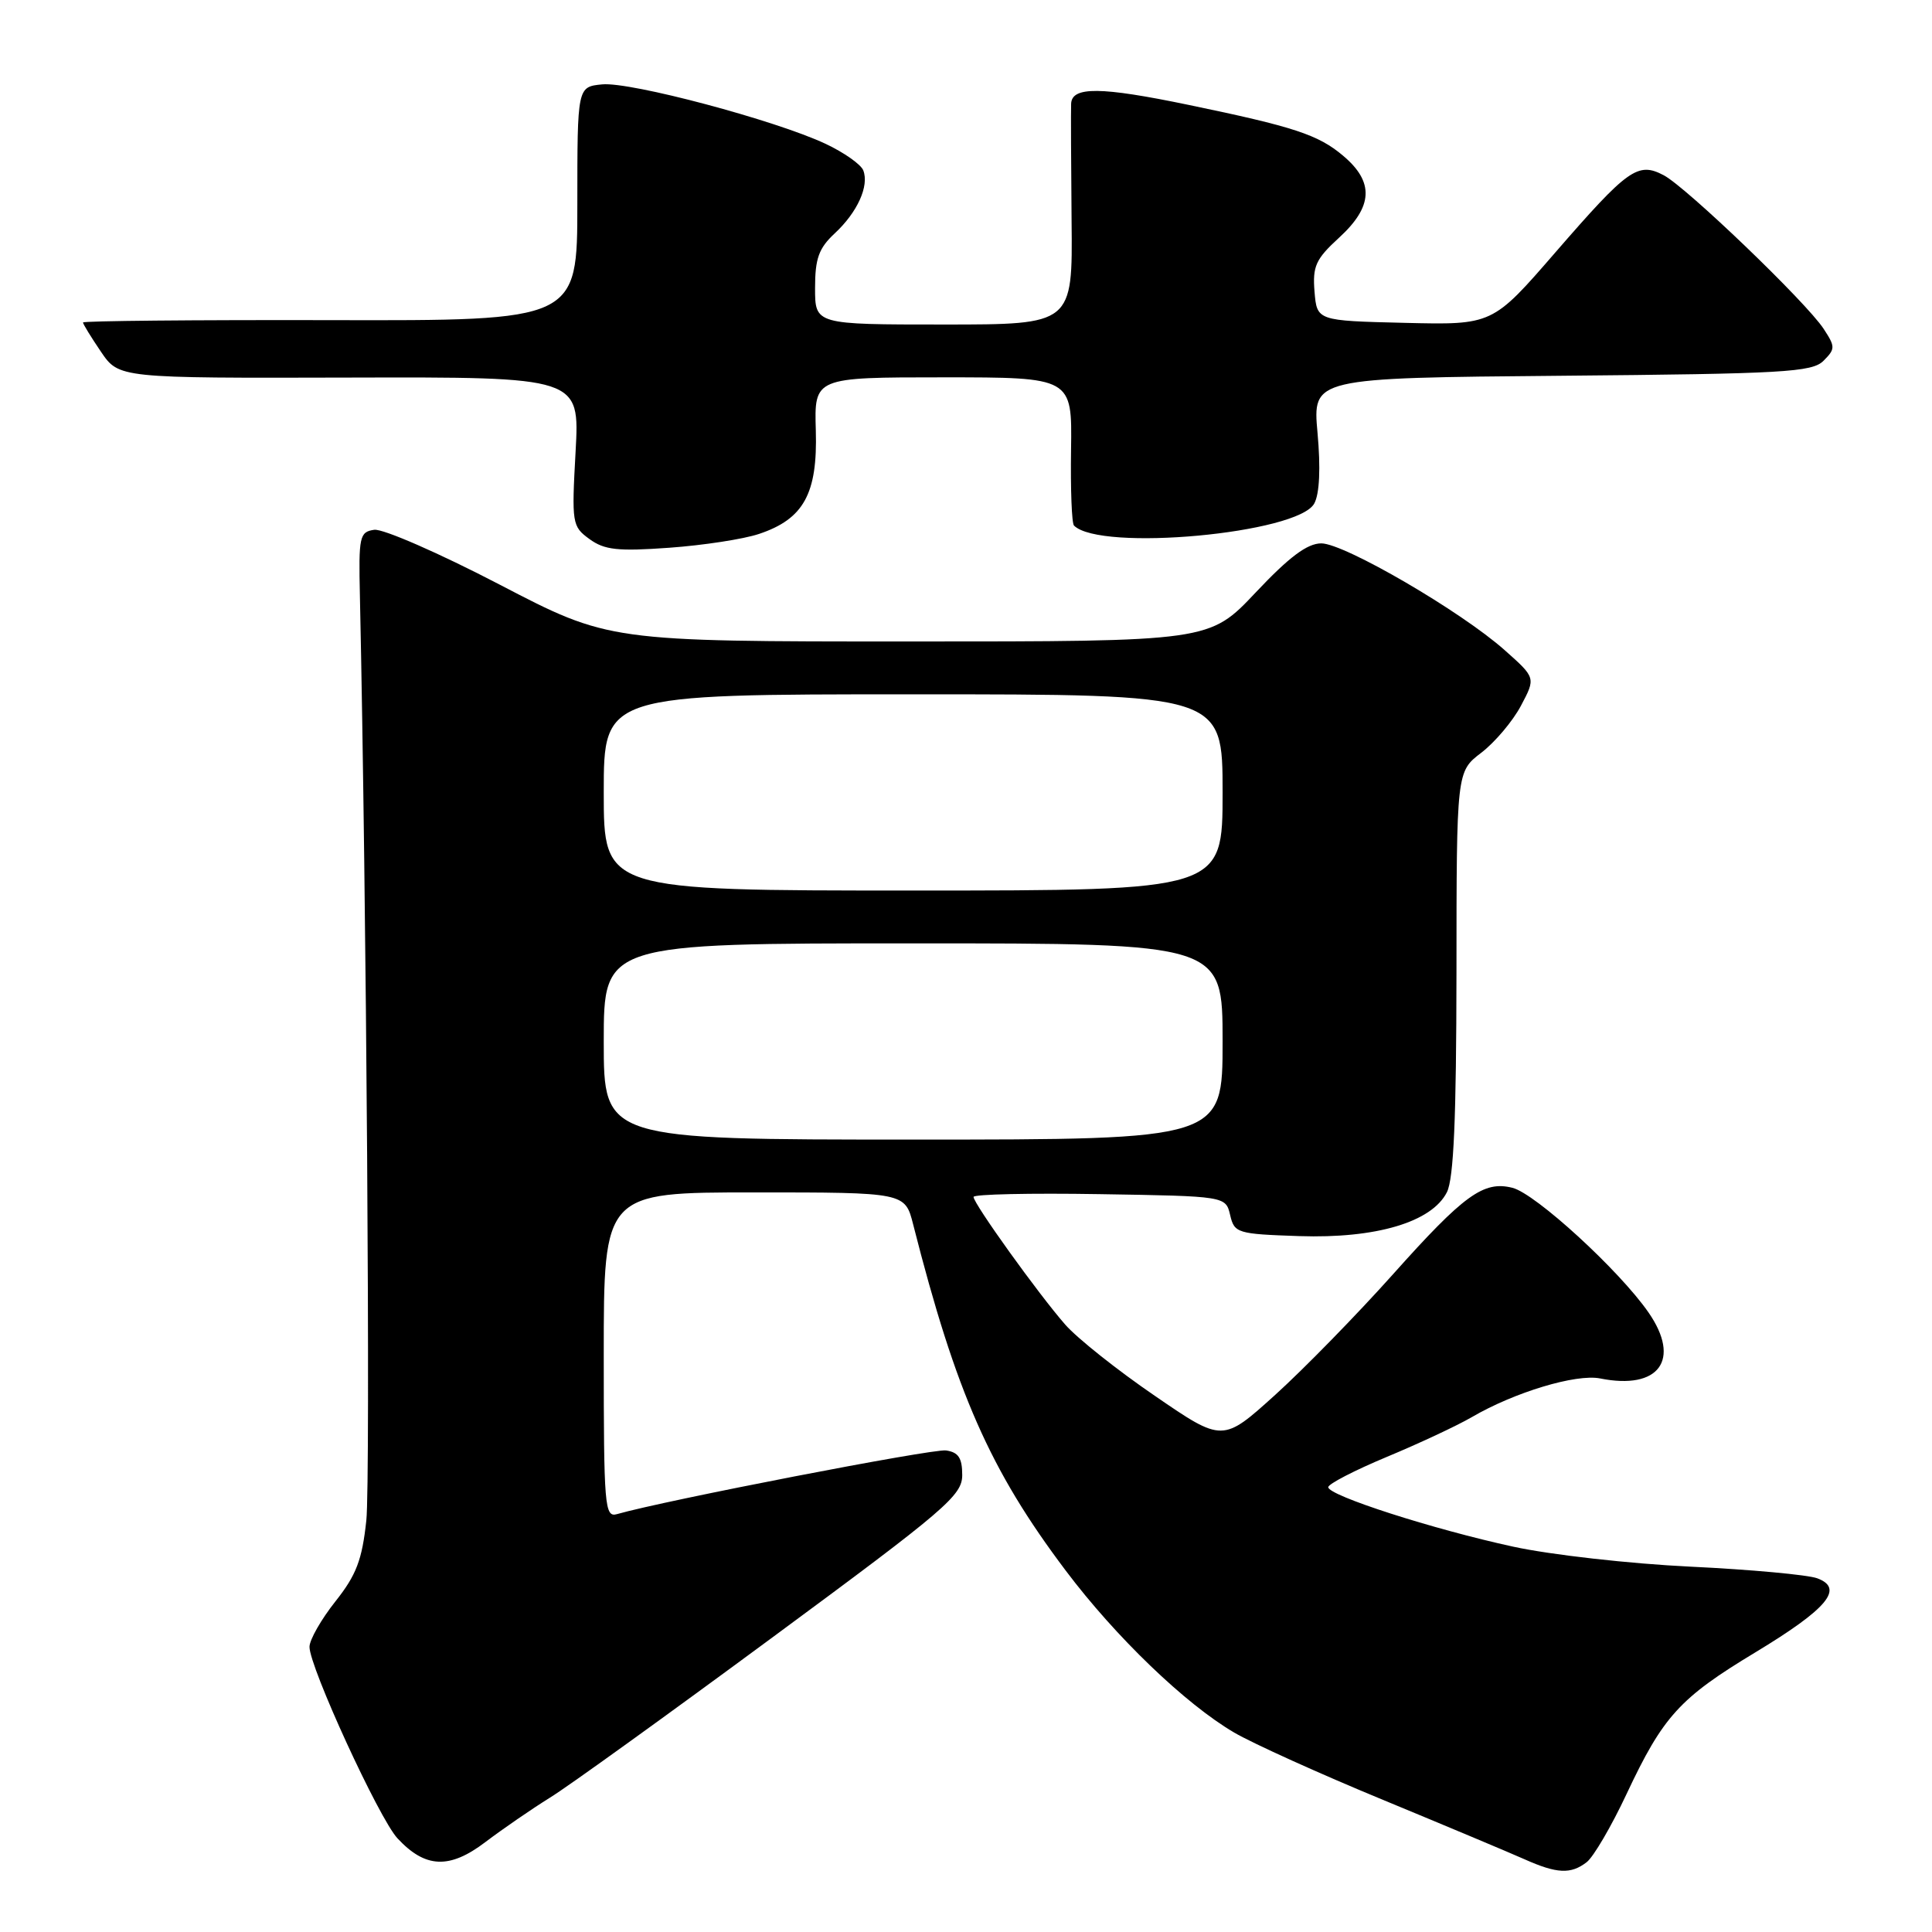 <?xml version="1.0" encoding="UTF-8" standalone="no"?>
<!DOCTYPE svg PUBLIC "-//W3C//DTD SVG 1.1//EN" "http://www.w3.org/Graphics/SVG/1.1/DTD/svg11.dtd" >
<svg xmlns="http://www.w3.org/2000/svg" xmlns:xlink="http://www.w3.org/1999/xlink" version="1.1" viewBox="0 0 256 256">
 <g >
 <path fill="currentColor"
d=" M 210.24 246.75 C 211.14 246.06 213.52 242.00 215.53 237.71 C 220.37 227.41 222.56 225.00 232.57 218.96 C 242.15 213.17 244.41 210.47 240.79 209.13 C 239.53 208.67 231.97 207.97 224.00 207.59 C 216.03 207.21 205.45 206.02 200.50 204.94 C 189.90 202.64 176.00 198.17 176.00 197.06 C 176.00 196.63 179.49 194.83 183.75 193.05 C 188.01 191.28 193.07 188.91 195.00 187.79 C 200.66 184.48 208.83 182.02 212.02 182.65 C 219.83 184.22 222.79 180.18 218.43 173.90 C 214.57 168.33 203.46 158.15 200.40 157.39 C 196.58 156.43 193.99 158.31 184.55 168.88 C 179.82 174.17 172.82 181.34 168.99 184.81 C 162.01 191.12 162.01 191.12 153.03 184.96 C 148.08 181.58 142.74 177.33 141.16 175.53 C 137.63 171.51 129.00 159.49 129.00 158.60 C 129.00 158.24 136.52 158.08 145.71 158.23 C 162.41 158.50 162.41 158.50 163.00 161.00 C 163.56 163.40 163.94 163.51 172.15 163.79 C 182.33 164.13 189.71 161.94 191.72 157.98 C 192.63 156.18 192.97 148.19 192.99 128.87 C 193.00 102.24 193.00 102.24 196.28 99.74 C 198.08 98.36 200.45 95.56 201.53 93.52 C 203.50 89.81 203.50 89.81 199.39 86.16 C 193.61 81.01 178.13 72.00 175.08 72.00 C 173.22 72.00 170.83 73.79 166.39 78.50 C 160.26 85.00 160.26 85.00 120.47 85.00 C 80.68 85.00 80.68 85.00 66.18 77.45 C 58.21 73.30 50.74 70.04 49.59 70.20 C 47.64 70.48 47.51 71.07 47.69 79.00 C 48.55 118.60 49.10 196.29 48.54 201.46 C 47.98 206.71 47.21 208.71 44.44 212.20 C 42.56 214.57 41.02 217.27 41.01 218.21 C 40.99 220.86 50.22 240.95 52.66 243.58 C 56.35 247.56 59.56 247.70 64.32 244.08 C 66.62 242.34 70.47 239.69 72.87 238.20 C 75.28 236.72 88.55 227.15 102.37 216.95 C 125.36 199.99 127.50 198.16 127.50 195.45 C 127.50 193.19 127.00 192.43 125.35 192.19 C 123.59 191.94 88.05 198.82 81.75 200.63 C 80.12 201.10 80.00 199.63 80.00 179.57 C 80.00 158.00 80.00 158.00 99.96 158.00 C 119.92 158.00 119.92 158.00 121.00 162.25 C 126.68 184.58 131.18 194.80 141.22 208.12 C 147.82 216.89 157.07 225.79 163.53 229.57 C 165.99 231.01 174.87 235.03 183.25 238.49 C 191.64 241.96 200.07 245.50 202.00 246.36 C 206.30 248.28 208.14 248.37 210.24 246.75 Z  M 100.57 70.75 C 106.50 68.77 108.34 65.41 108.10 57.06 C 107.89 50.00 107.89 50.00 124.98 50.00 C 142.06 50.00 142.06 50.00 141.92 59.55 C 141.84 64.81 142.01 69.35 142.31 69.64 C 145.78 73.12 172.02 70.70 174.15 66.71 C 174.85 65.42 175.00 62.00 174.58 57.37 C 173.92 50.08 173.92 50.08 206.93 49.79 C 236.34 49.53 240.11 49.32 241.62 47.81 C 243.20 46.23 243.20 45.95 241.64 43.57 C 239.33 40.04 223.44 24.79 220.45 23.22 C 217.02 21.42 215.73 22.34 206.09 33.45 C 197.76 43.06 197.76 43.06 186.13 42.78 C 174.50 42.50 174.50 42.50 174.18 38.63 C 173.91 35.28 174.34 34.33 177.43 31.50 C 181.95 27.36 182.11 24.11 177.95 20.62 C 174.67 17.85 171.44 16.79 157.50 13.90 C 145.85 11.48 142.02 11.44 141.93 13.75 C 141.89 14.71 141.92 21.69 141.99 29.25 C 142.13 43.00 142.13 43.00 125.07 43.00 C 108.00 43.00 108.00 43.00 108.00 38.17 C 108.00 34.26 108.49 32.89 110.61 30.92 C 113.61 28.13 115.19 24.65 114.39 22.58 C 114.09 21.79 111.84 20.21 109.40 19.06 C 102.74 15.93 83.55 10.82 79.80 11.18 C 76.50 11.50 76.50 11.50 76.50 27.00 C 76.50 42.50 76.50 42.50 43.75 42.42 C 25.74 42.38 11.00 42.52 11.00 42.73 C 11.00 42.94 12.07 44.68 13.38 46.61 C 15.76 50.11 15.76 50.11 46.29 50.03 C 76.81 49.95 76.81 49.95 76.27 59.82 C 75.74 69.37 75.80 69.75 78.11 71.43 C 80.10 72.88 81.87 73.07 88.67 72.58 C 93.16 72.26 98.52 71.44 100.57 70.75 Z  M 80.00 138.00 C 80.00 125.00 80.00 125.00 121.00 125.00 C 162.00 125.00 162.00 125.00 162.00 138.00 C 162.00 151.00 162.00 151.00 121.00 151.00 C 80.00 151.00 80.00 151.00 80.00 138.00 Z  M 80.00 105.00 C 80.00 92.00 80.00 92.00 121.00 92.00 C 162.00 92.00 162.00 92.00 162.00 105.00 C 162.00 118.00 162.00 118.00 121.00 118.00 C 80.00 118.00 80.00 118.00 80.00 105.00 Z "/>
</g>
</svg>